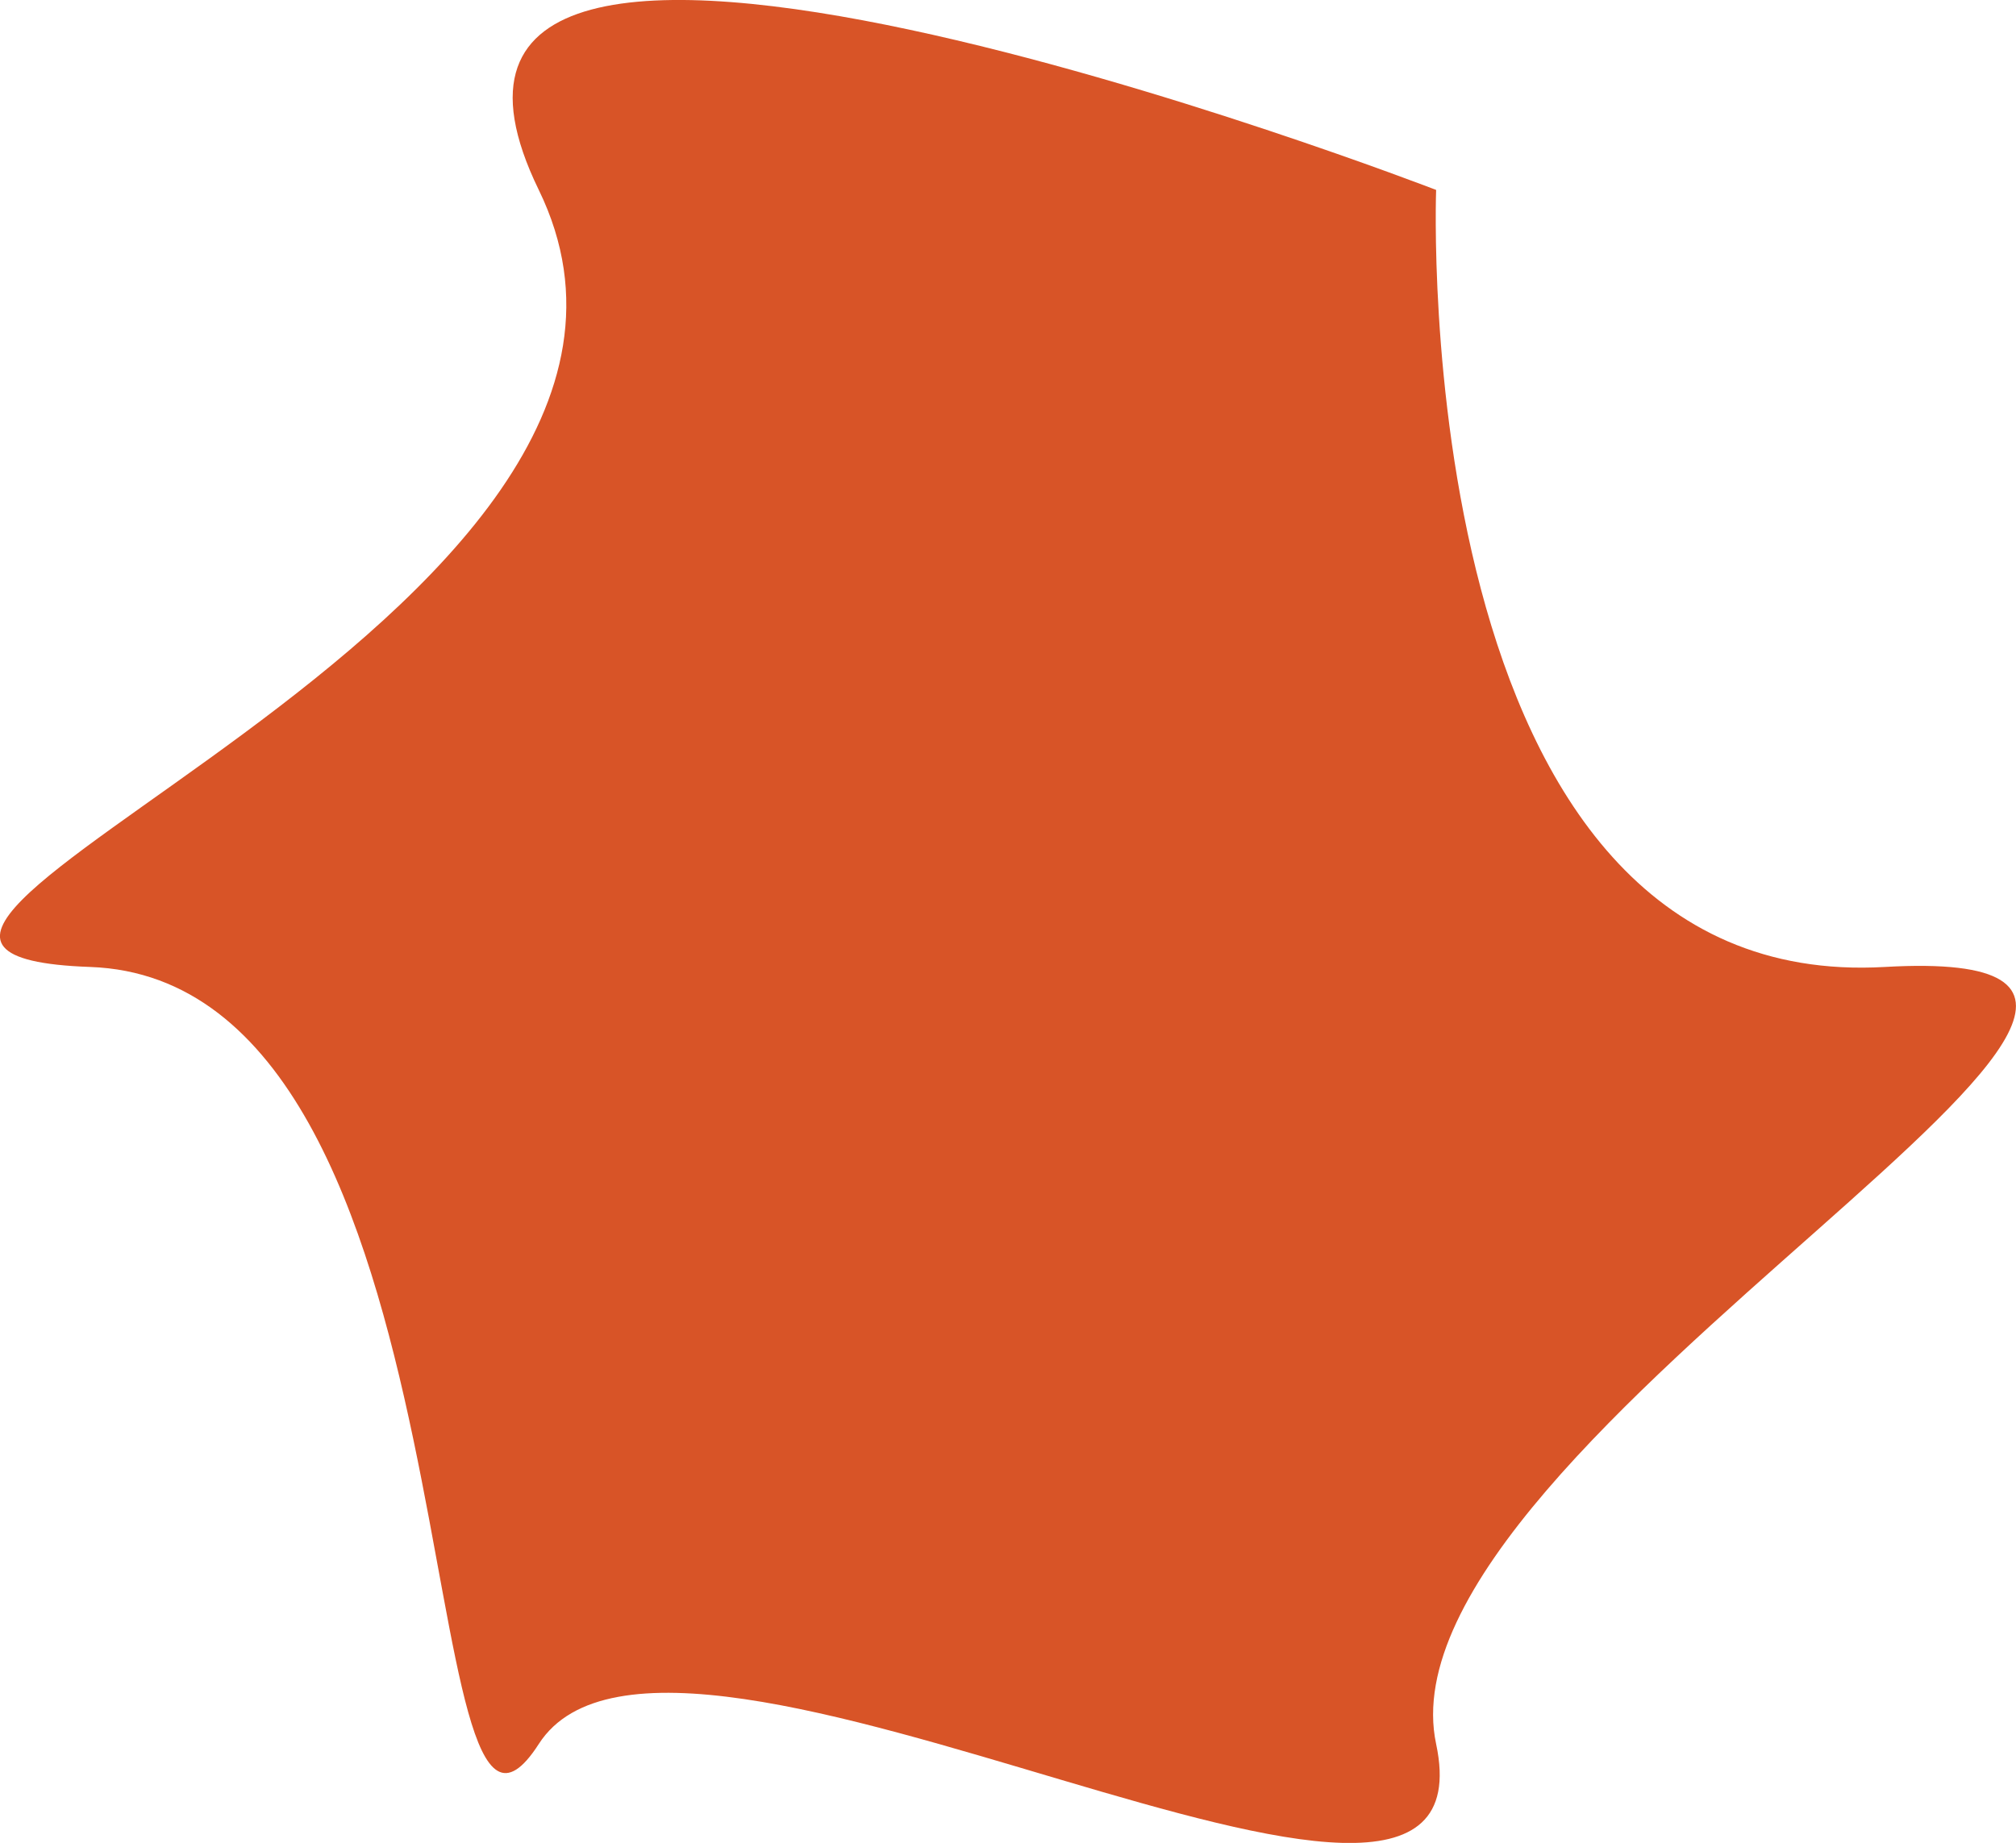 <svg xmlns="http://www.w3.org/2000/svg" viewBox="0 0 109.41 100.04"><defs><style>.cls-1{fill:#d85427;}</style></defs><title>Asset 1</title><g id="Layer_2" data-name="Layer 2"><g id="Layer_1-2" data-name="Layer 1"><path class="cls-1" d="M77.94,10.31s-60-23.2-48.7,0S-16.64,51.73,4.89,52.49,22,105.94,29.24,94.67s52.21,16.48,48.7,0S128.29,51,102.29,52.49,77.94,10.31,77.94,10.31Z"/></g></g></svg>